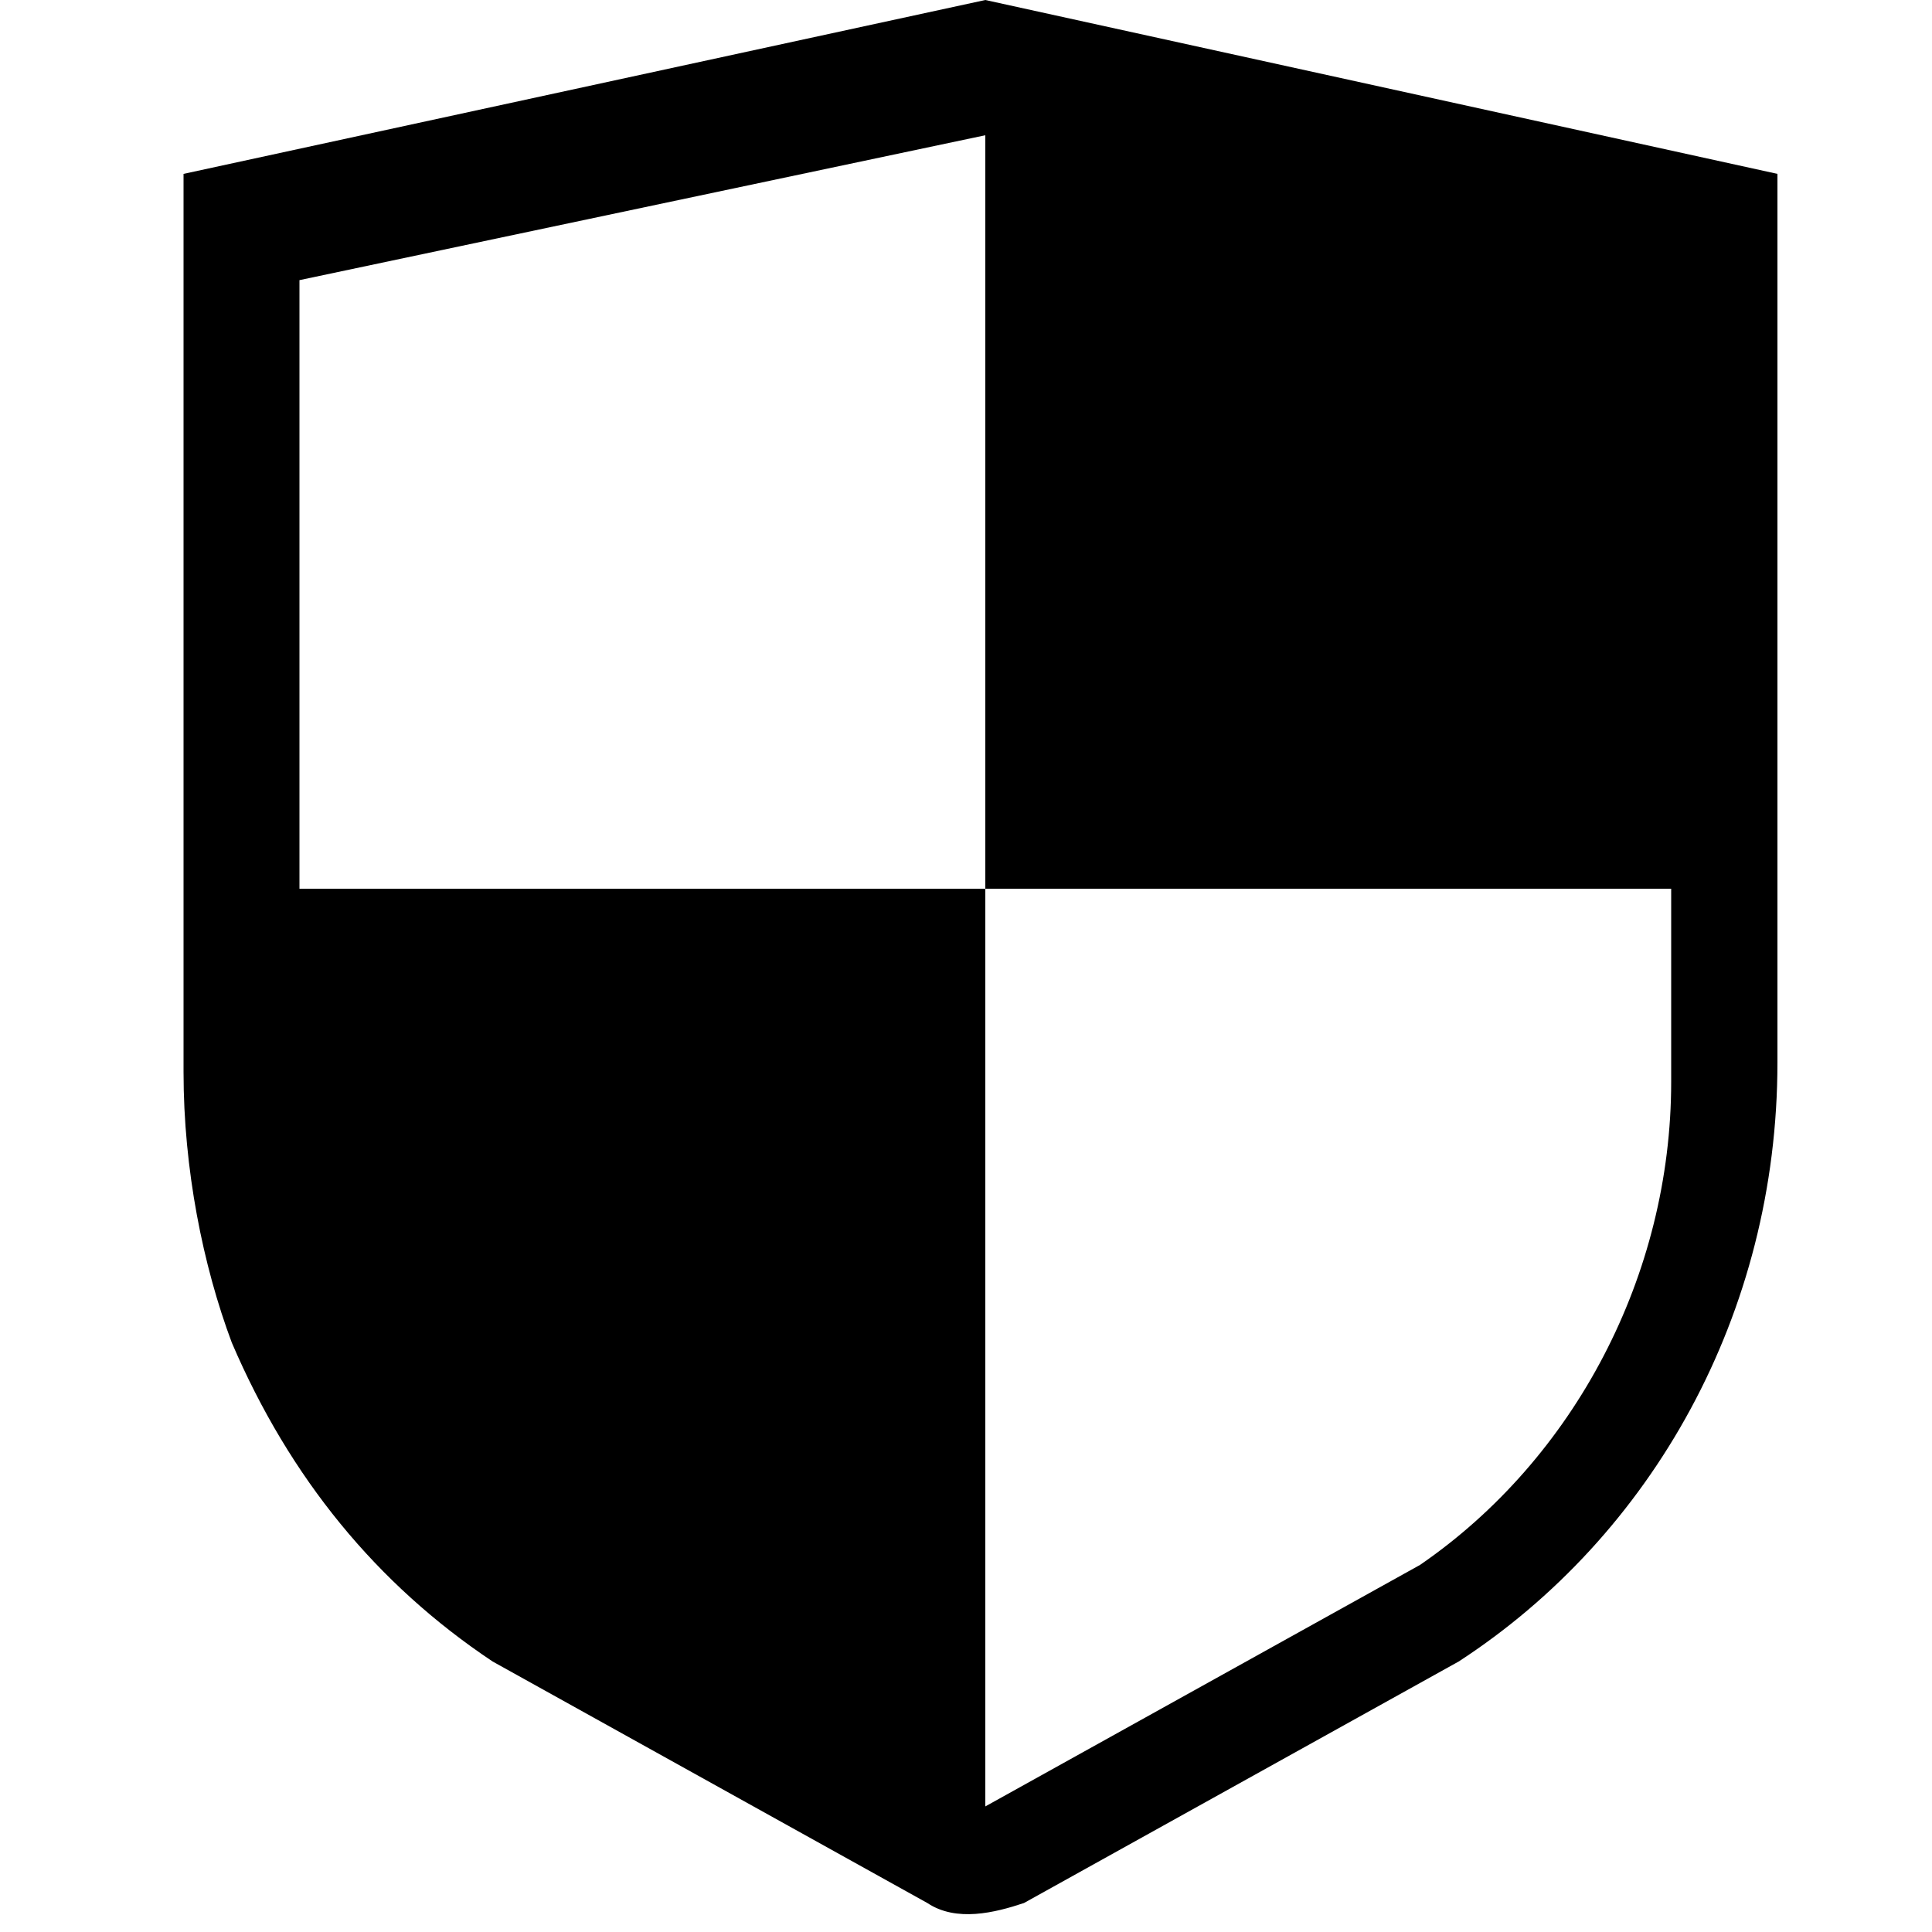 <?xml version="1.0" encoding="utf-8"?>
<!-- Generator: Adobe Illustrator 21.0.0, SVG Export Plug-In . SVG Version: 6.00 Build 0)  -->
<svg version="1.1" id="图层_1" xmlns="http://www.w3.org/2000/svg" xmlns:xlink="http://www.w3.org/1999/xlink" x="0px" y="0px"
	 viewBox="0 0 20 20" style="enable-background:new 0 0 20 20;" xml:space="preserve">
<path d="M10.2,0L1.9,1.8v9.3c0,1,0.2,2,0.5,2.8v0l0,0c0.6,1.4,1.5,2.5,2.7,3.3l4.5,2.5l0,0c0.3,0.2,0.7,0.1,1,0l4.5-2.5l0,0
	c2-1.3,3.3-3.6,3.3-6.2V1.8L10.2,0z M17.3,11.2c0,2-1,3.9-2.6,5l-4.5,2.5c0,0,0,0,0,0V9.2H3.1V2.9l7.1-1.5l0,0v7.8h7.1L17.3,11.2
	L17.3,11.2L17.3,11.2z"/>
</svg>
